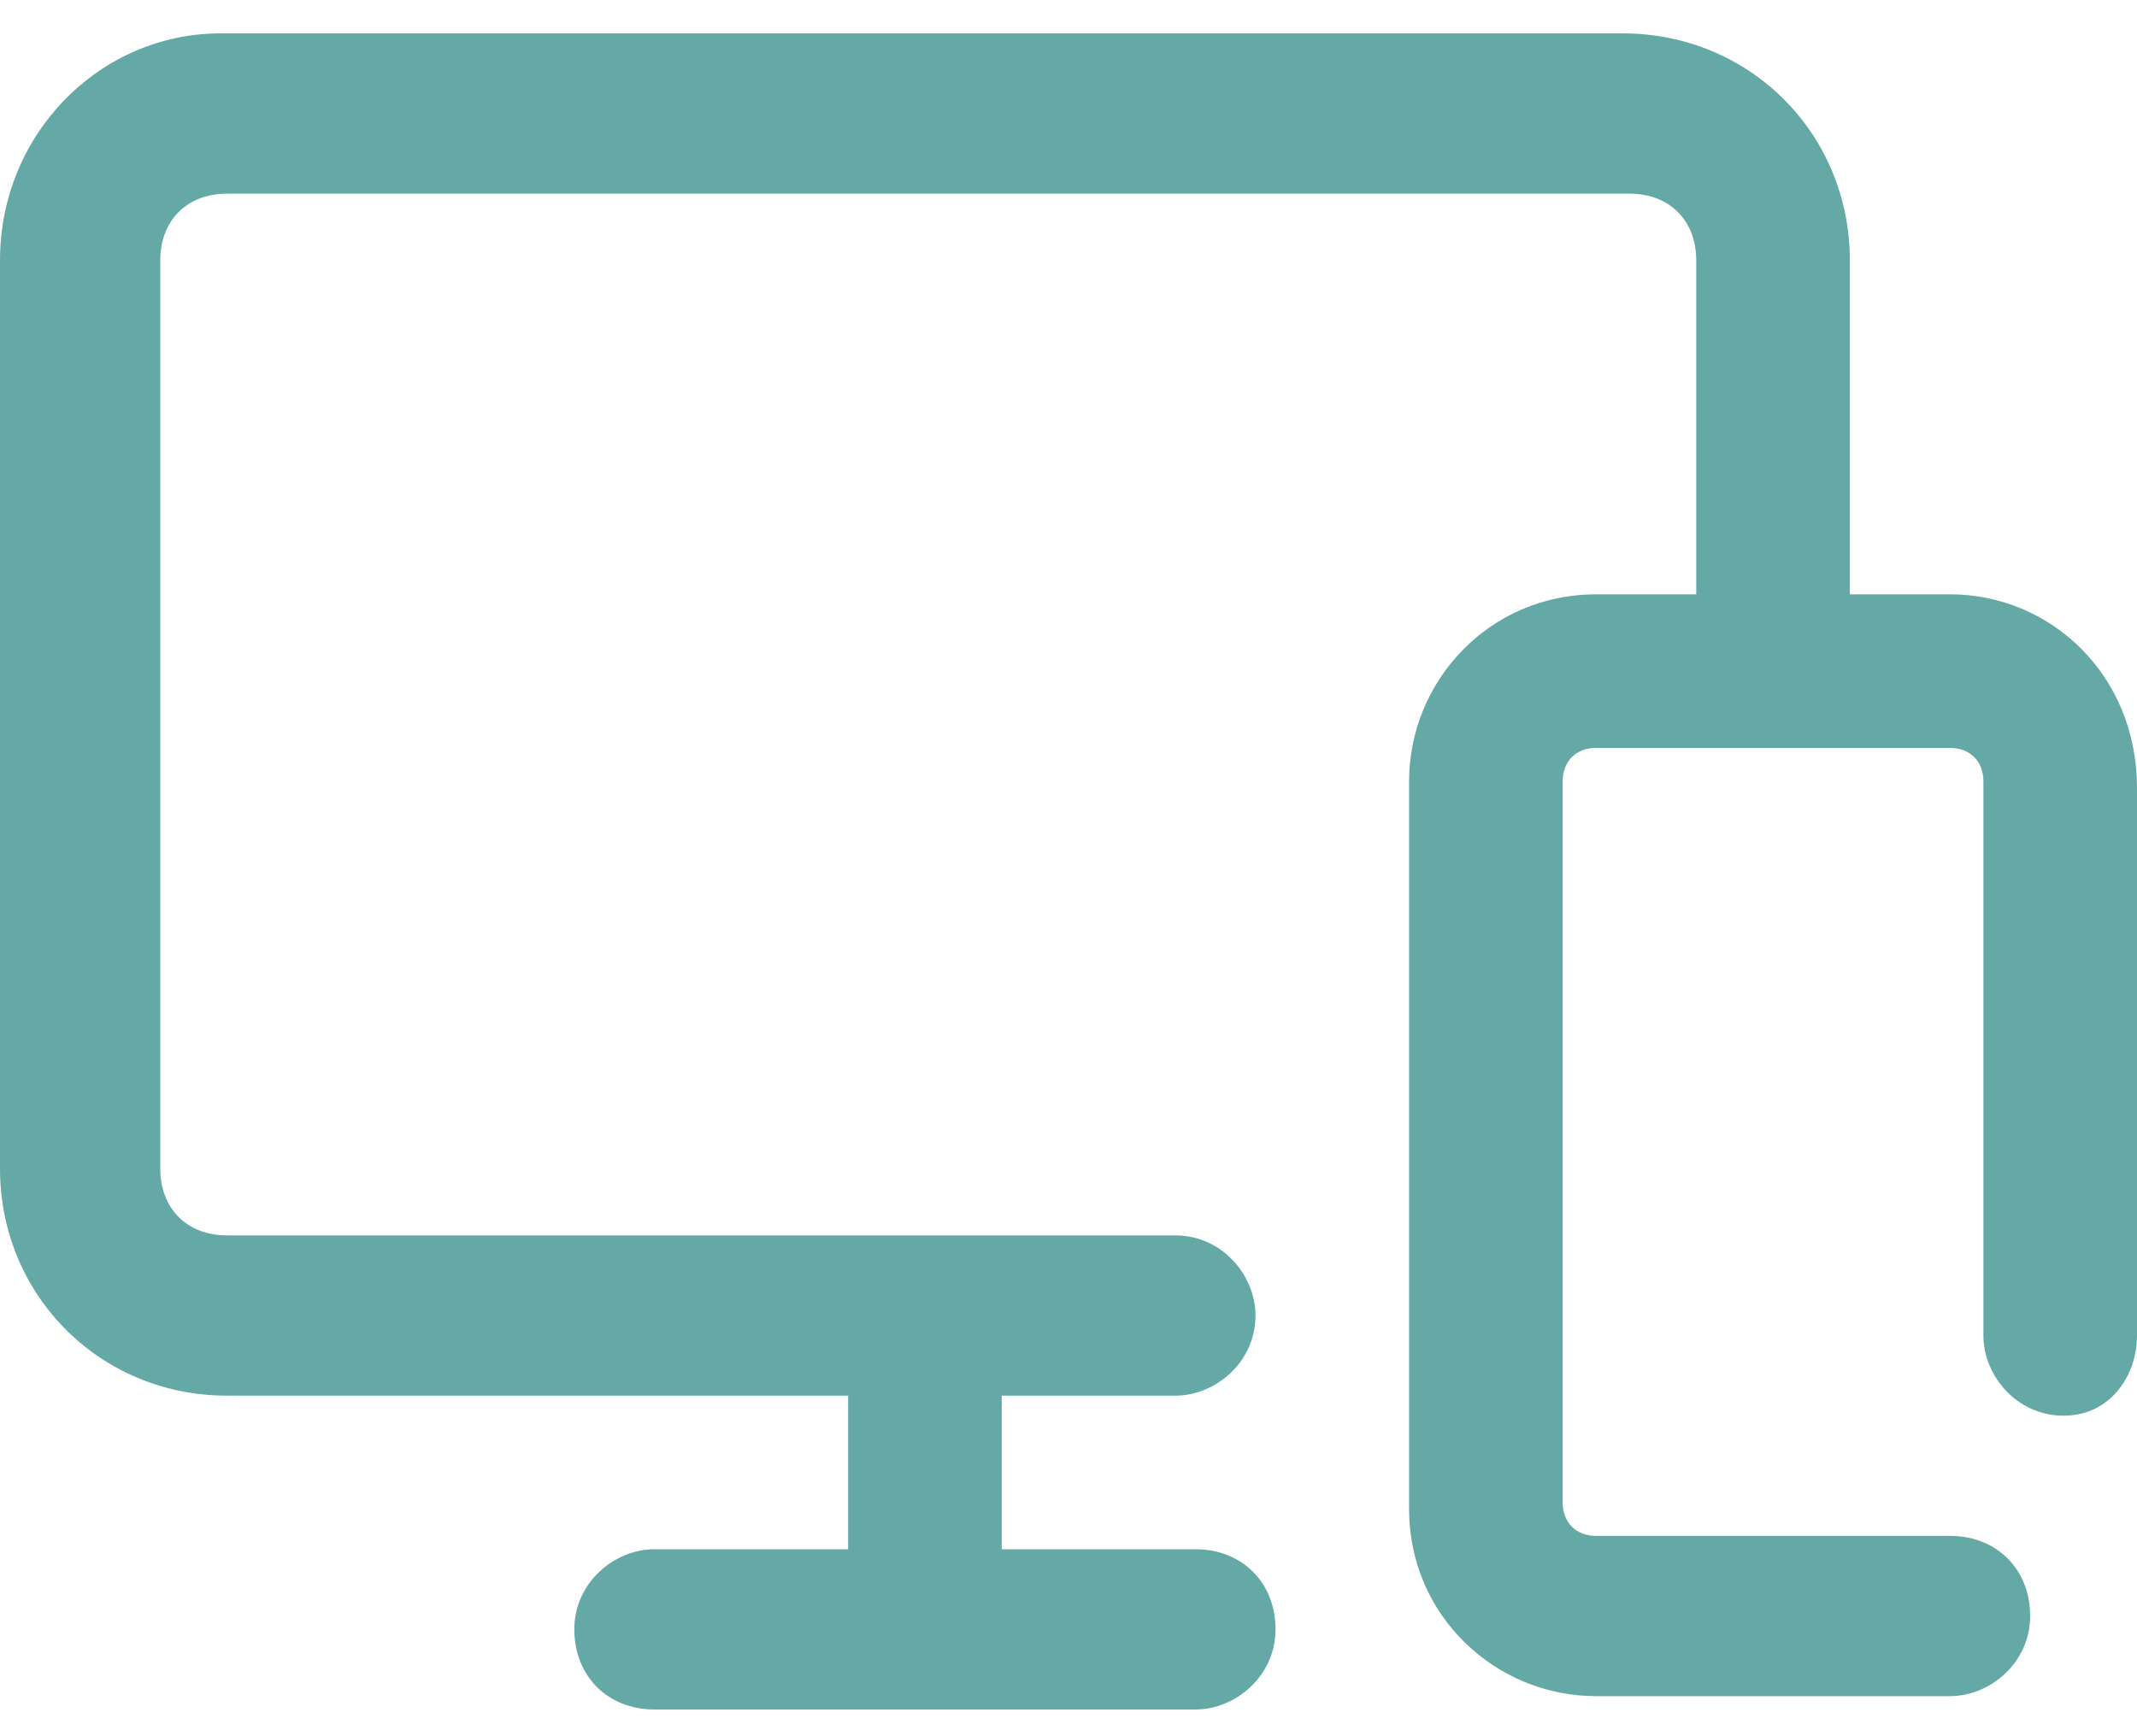 <?xml version="1.0" encoding="utf-8"?>
<!-- Generator: Adobe Illustrator 25.3.0, SVG Export Plug-In . SVG Version: 6.00 Build 0)  -->
<svg version="1.1" id="Calque_1" xmlns="http://www.w3.org/2000/svg" xmlns:xlink="http://www.w3.org/1999/xlink" x="0px" y="0px"
	 viewBox="0 0 32 26" style="enable-background:new 0 0 32 26;" xml:space="preserve">
<style type="text/css">
	.st0{fill:#64A9A5;}
</style>
<path class="st0" d="M29.2,8.9h-1.5v-5c0-1.9-1.5-3.4-3.4-3.4h-21C1.5,0.5,0,2,0,3.9v13.6c0,1.9,1.5,3.4,3.4,3.4h9.3v2.3H9.8
	c-0.6,0-1.2,0.5-1.2,1.2s0.5,1.2,1.2,1.2h8.1c0.6,0,1.2-0.5,1.2-1.2s-0.5-1.2-1.2-1.2H15v-2.3h2.6c0.6,0,1.2-0.5,1.2-1.2
	c0-0.6-0.5-1.2-1.2-1.2H3.4c-0.6,0-1-0.4-1-1V3.9c0-0.6,0.4-1,1-1h21c0.6,0,1,0.4,1,1v5h-1.5c-1.6,0-2.8,1.3-2.8,2.8v10.9
	c0,1.6,1.3,2.8,2.8,2.8h5.3c0.6,0,1.2-0.5,1.2-1.2s-0.5-1.2-1.2-1.2h-5.3c-0.3,0-0.5-0.2-0.5-0.5V11.7c0-0.3,0.2-0.5,0.5-0.5h5.3
	c0.3,0,0.5,0.2,0.5,0.5V20c0,0.6,0.5,1.2,1.2,1.2S32,20.6,32,20v-8.2C32,10.1,30.7,8.9,29.2,8.9z"/>
</svg>
